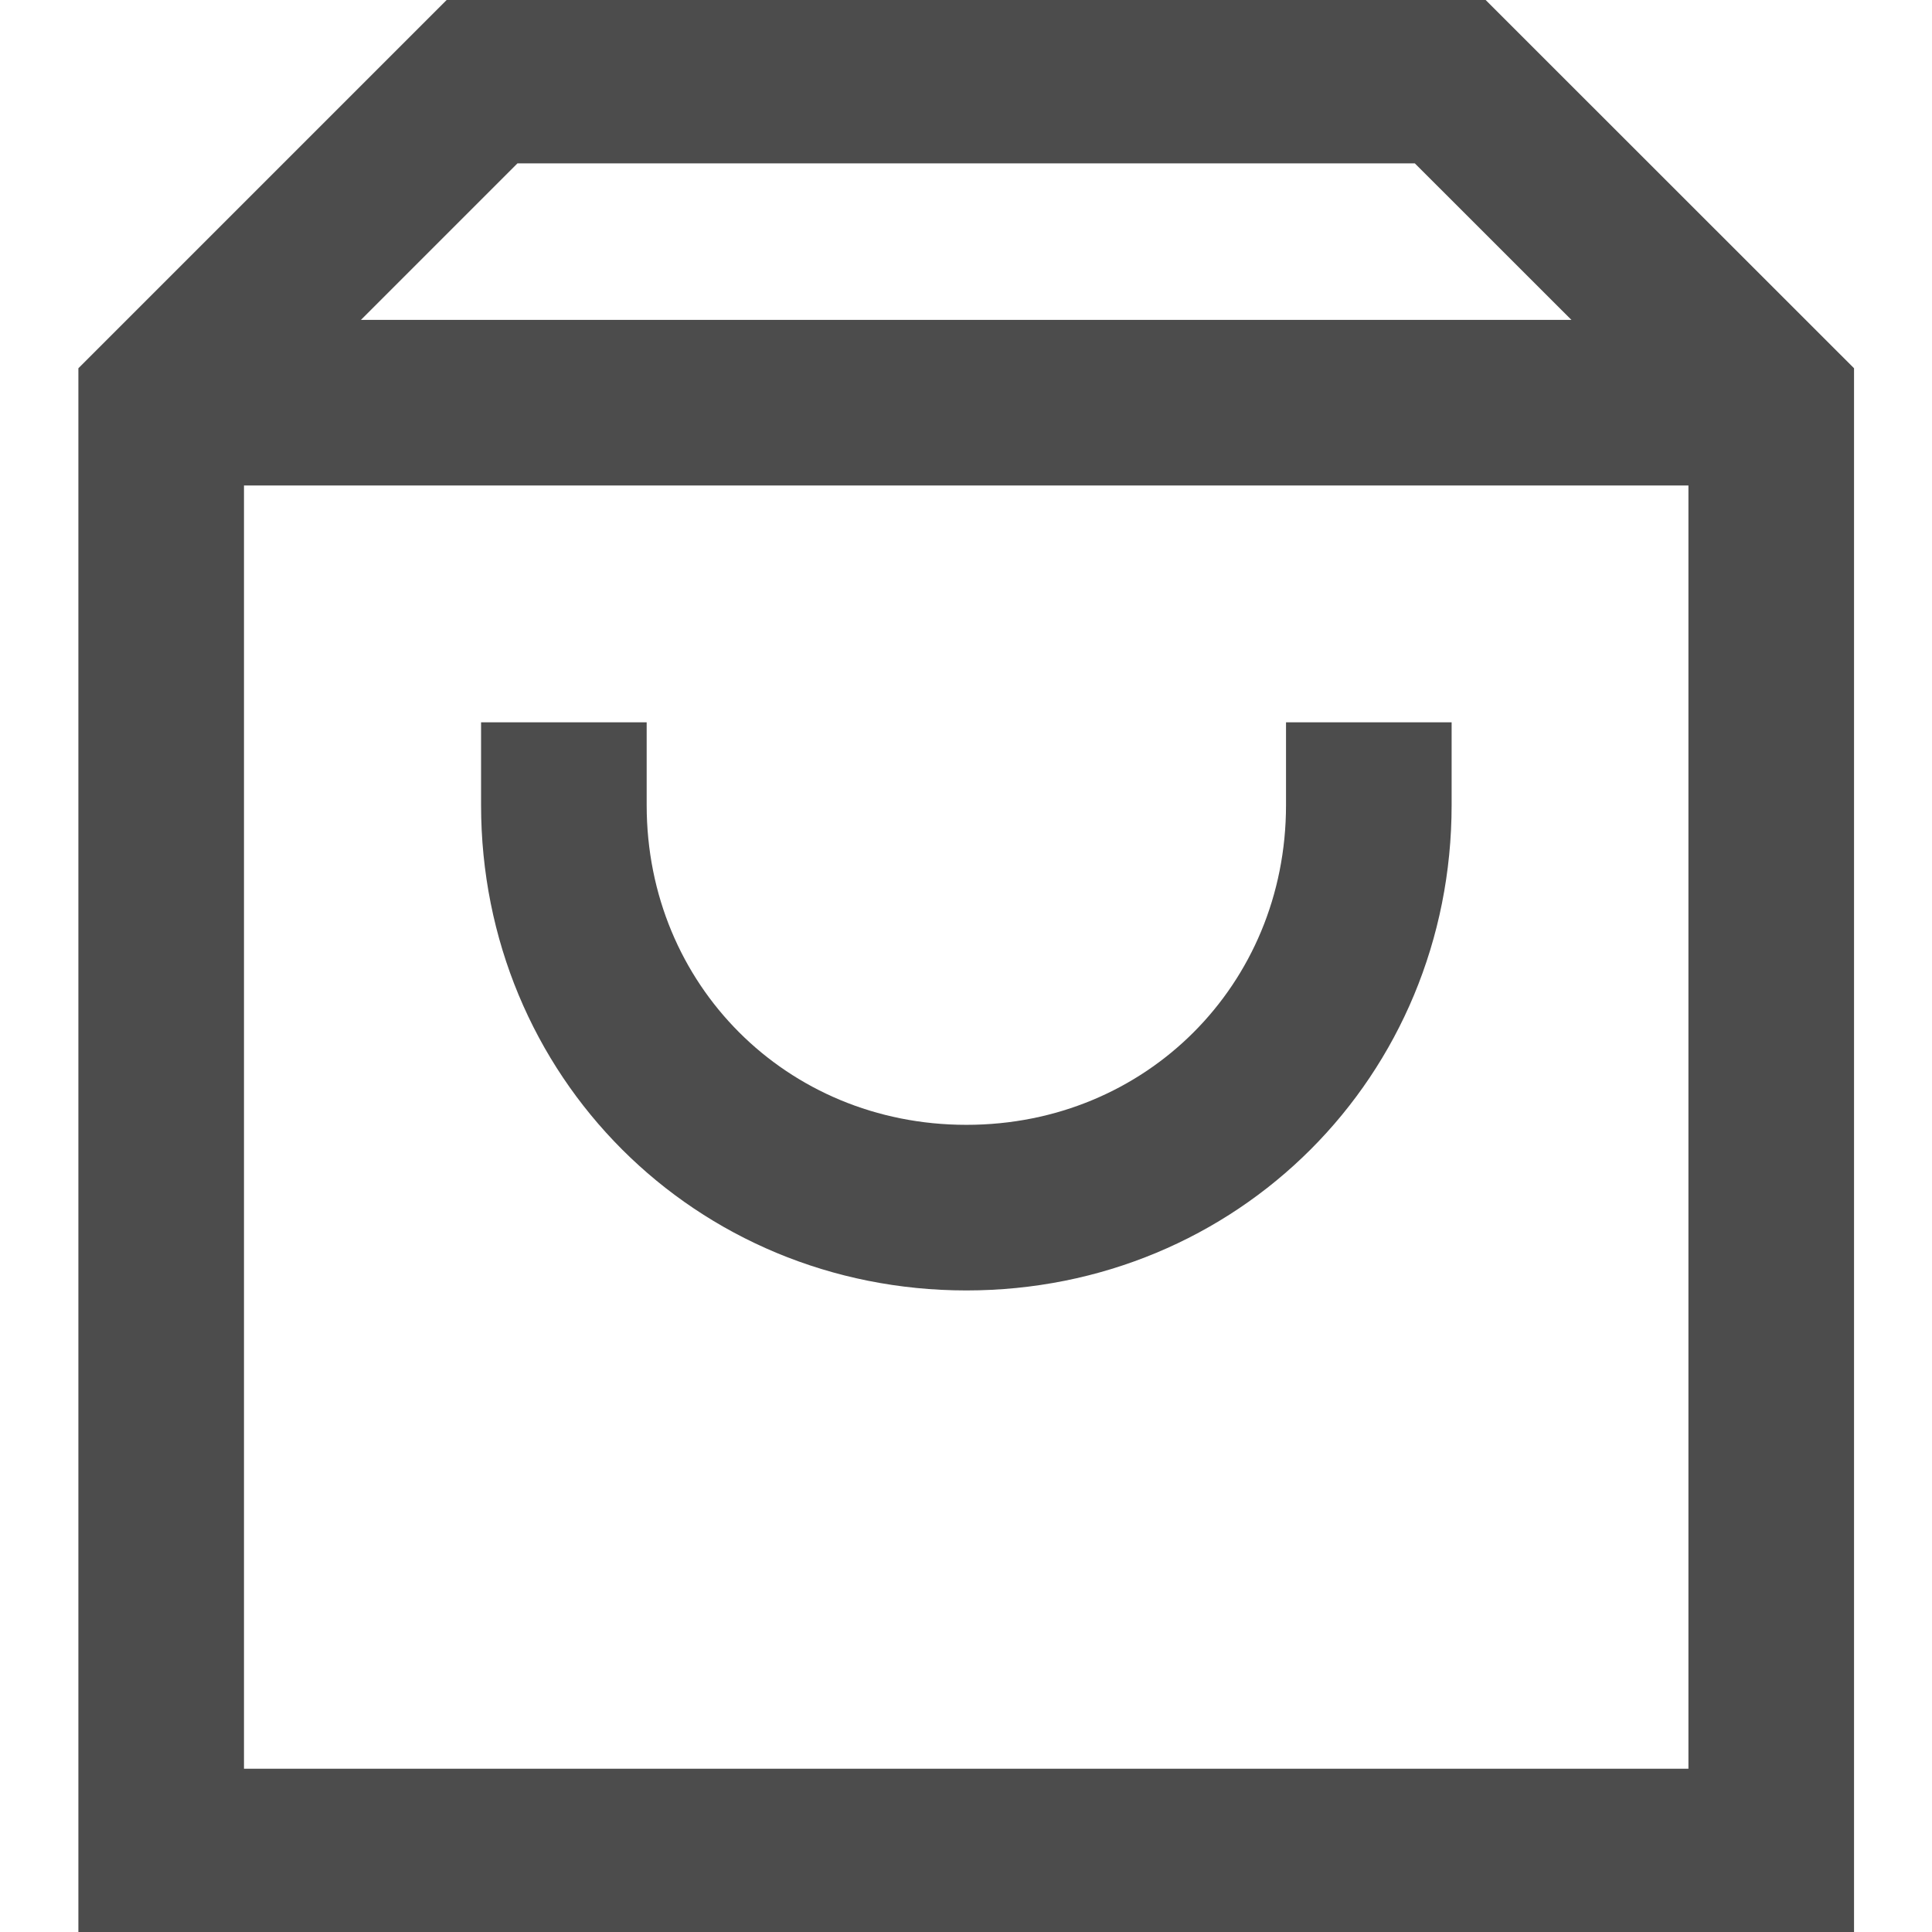 <svg width="14" height="14" viewBox="0 0 14 14" fill="none" xmlns="http://www.w3.org/2000/svg">
<g id="bag-16 1" clip-path="url(#clip0_5251_56244)">
<g id="Group">
<path id="Vector" d="M1.168 2.918H12.835" stroke="#4C4C4C" stroke-width="1.2" stroke-miterlimit="10"/>
<path id="Vector_2" d="M12.835 13.417H1.168V2.917L3.501 0.584H10.501L12.835 2.917V13.417Z" stroke="#4C4C4C" stroke-width="1.2" stroke-miterlimit="10" stroke-linecap="square"/>
<path id="Vector_3" d="M9.919 5.834C9.919 7.467 8.636 8.751 7.003 8.751C5.369 8.751 4.086 7.467 4.086 5.834" stroke="#4C4C4C" stroke-width="1.2" stroke-miterlimit="10" stroke-linecap="square"/>
</g>
</g>
<defs>
<clipPath id="clip0_5251_56244">
<rect width="14" height="14" fill="white"/>
</clipPath>
</defs>
</svg>

